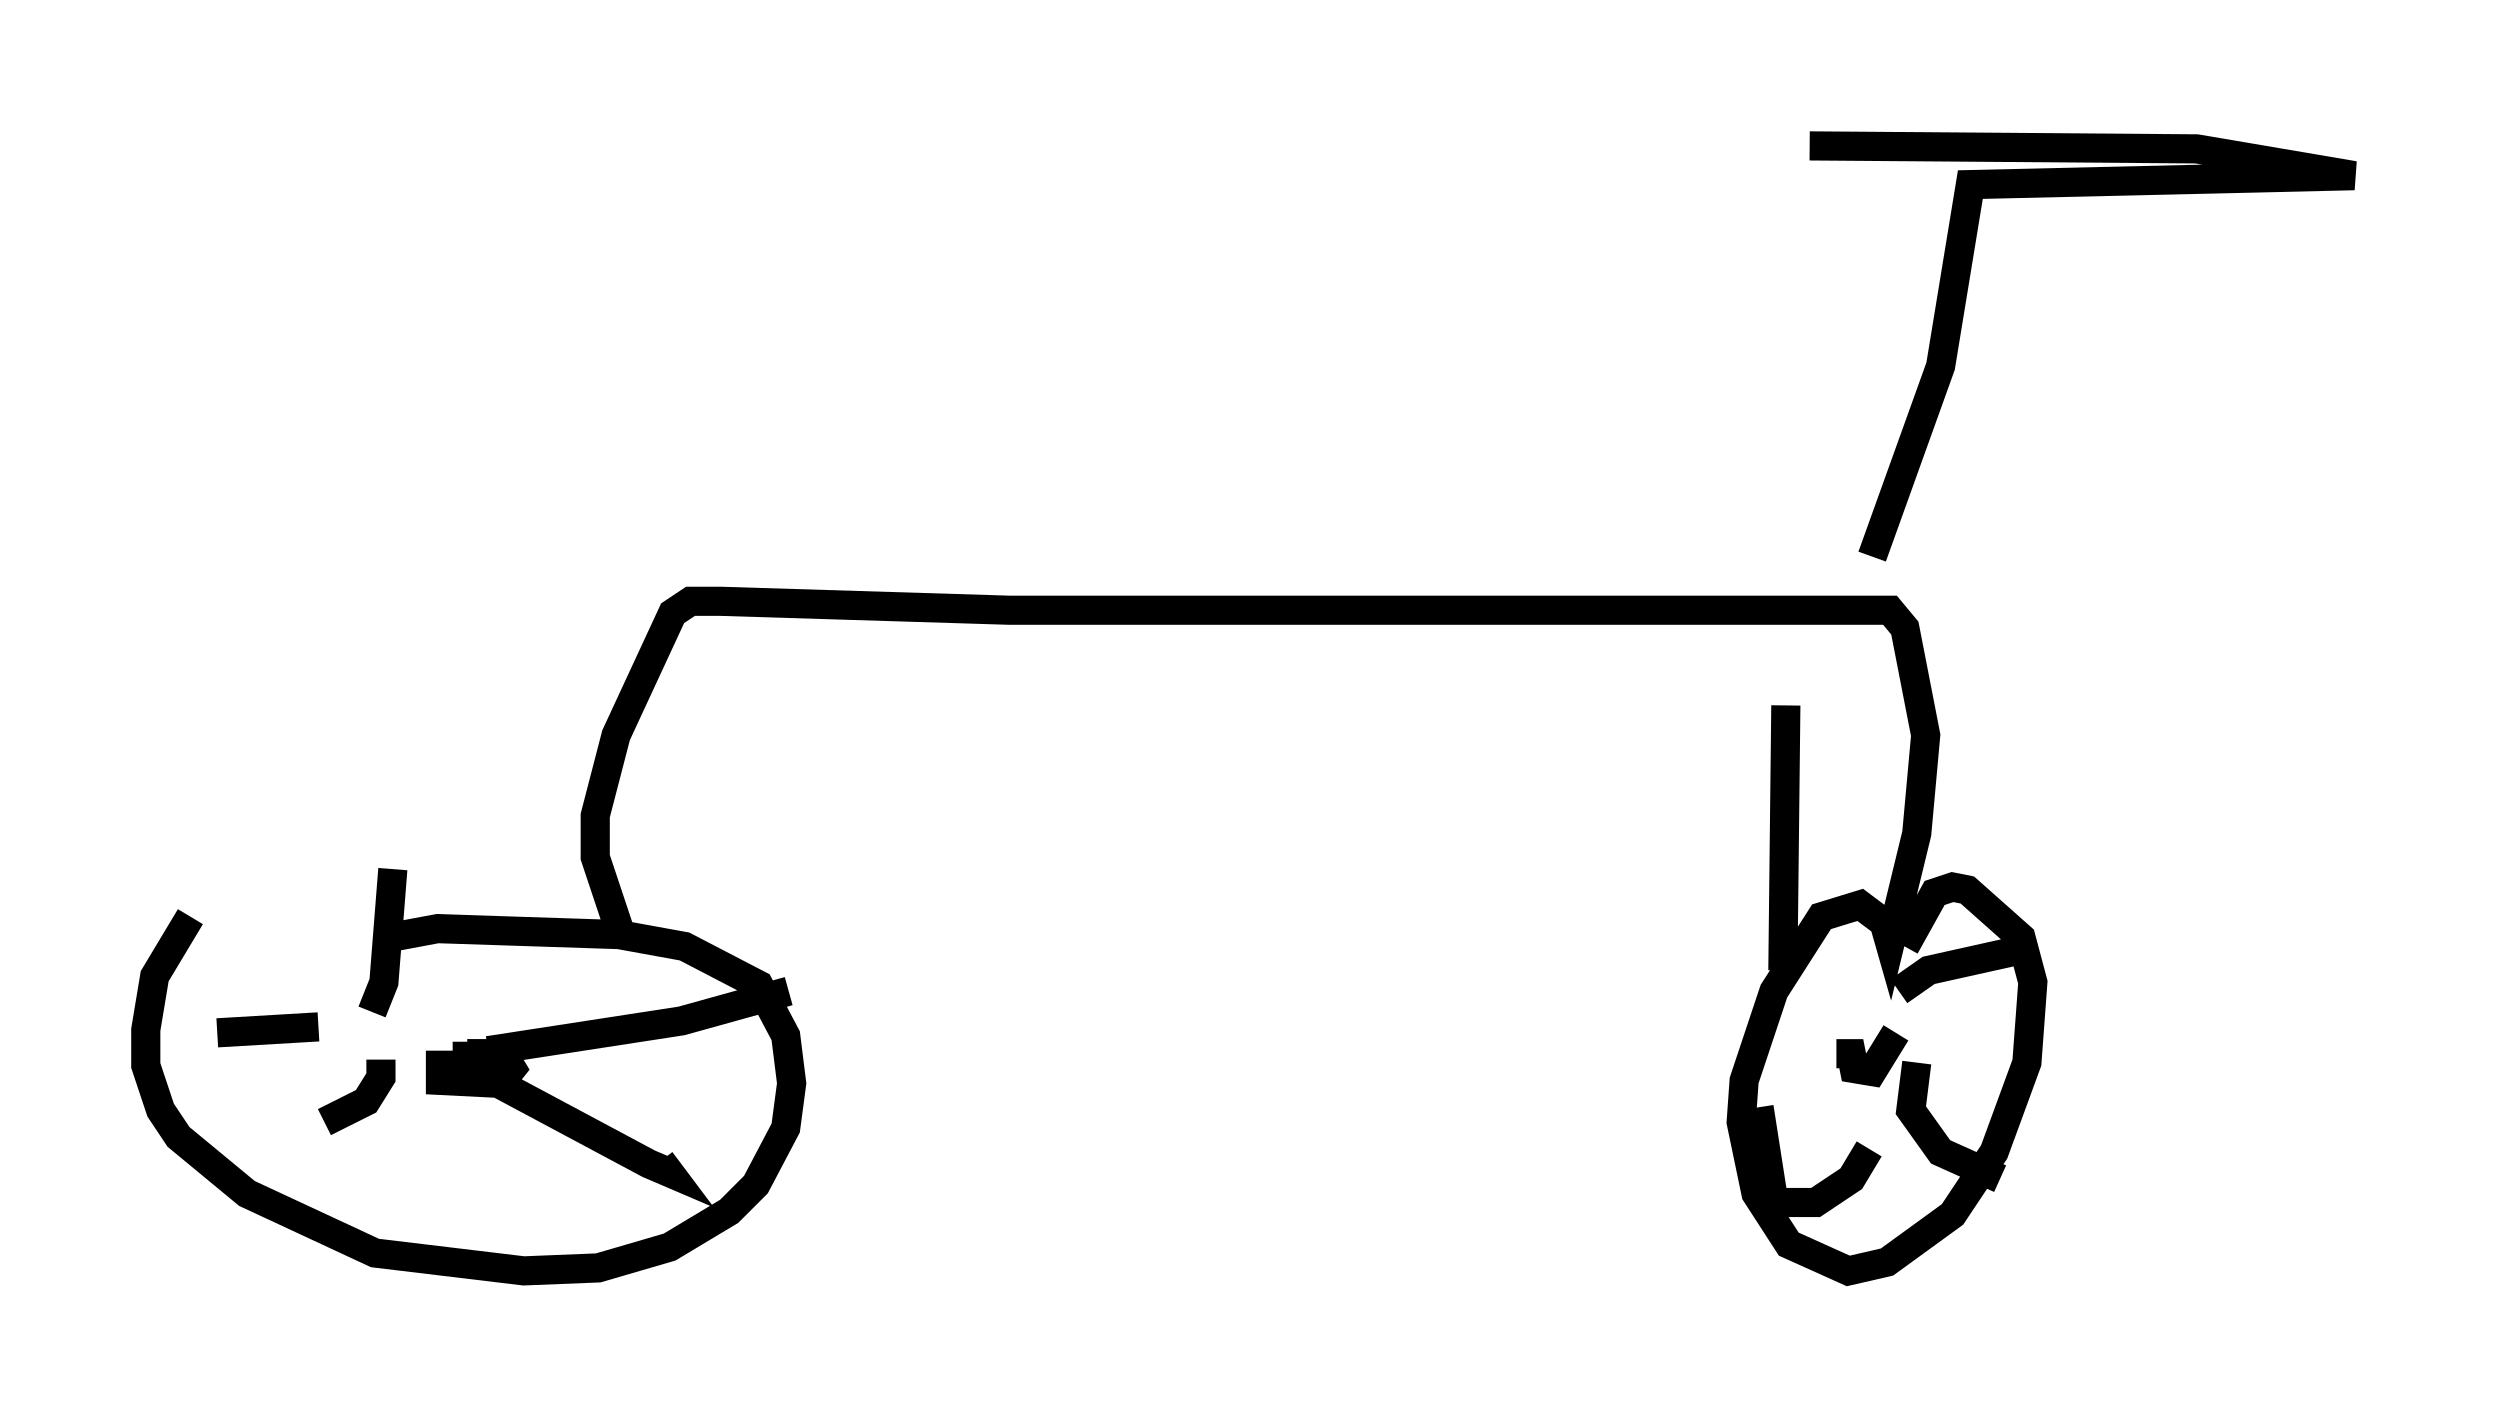 <?xml version="1.0" encoding="utf-8" ?>
<svg baseProfile="full" height="48.588" version="1.1" width="85.747" xmlns="http://www.w3.org/2000/svg" xmlns:ev="http://www.w3.org/2001/xml-events" xmlns:xlink="http://www.w3.org/1999/xlink"><defs /><rect fill="white" height="48.588" width="85.747" x="0" y="0" /><path d="M9.083, 29.194 m-2.552, 2.246 l-1.225, 2.042 -0.306, 1.838 l0.0, 1.225 0.51, 1.531 l0.613, 0.919 2.348, 1.94 l4.39, 2.042 5.104, 0.613 l2.552, -0.102 2.45, -0.715 l2.042, -1.225 0.919, -0.919 l1.021, -1.94 0.204, -1.531 l-0.204, -1.633 -0.919, -1.735 l-2.552, -1.327 -2.246, -0.408 l-6.227, -0.204 -1.633, 0.306 m1.735, 3.879 l0.0, 1.021 2.042, 0.102 l0.408, -0.51 -0.306, -0.51 l-1.225, 0.0 0.0, -0.408 m0.715, 0.306 l6.635, -1.021 3.675, -1.021 m-10.719, 2.756 l5.921, 3.165 0.715, 0.306 l-0.306, -0.408 m-9.596, -3.471 l0.0, 0.613 -0.51, 0.817 l-1.429, 0.715 m-0.204, -3.267 l-3.471, 0.204 m5.308, -0.715 l0.408, -1.021 0.306, -3.879 m7.861, 2.348 l-0.919, -2.756 0.0, -1.429 l0.715, -2.756 1.94, -4.185 l0.613, -0.408 1.021, 0.0 l9.902, 0.306 30.217, 0.0 l0.51, 0.613 0.715, 3.675 l-0.306, 3.369 -0.919, 3.777 l-0.204, -0.715 -0.817, -0.613 l-1.327, 0.408 -1.633, 2.552 l-1.021, 3.063 -0.102, 1.429 l0.51, 2.45 1.123, 1.735 l2.042, 0.919 1.327, -0.306 l2.246, -1.633 1.429, -2.144 l1.123, -3.063 0.204, -2.756 l-0.408, -1.531 -1.838, -1.633 l-0.51, -0.102 -0.613, 0.204 l-1.021, 1.838 m-2.348, 3.675 l0.51, 0.0 0.102, 0.51 l0.613, 0.102 0.817, -1.327 m0.102, -1.429 l1.021, -0.715 3.675, -0.817 m-4.083, 3.981 l-0.204, 1.633 1.021, 1.429 l2.042, 0.919 m-4.492, -1.021 l-0.613, 1.021 -1.225, 0.817 l-1.429, 0.0 -0.51, -3.267 m0.817, -4.696 l0.102, -9.086 m2.96, -5.104 l2.348, -6.533 1.021, -6.227 l13.169, -0.306 -5.41, -0.919 l-13.271, -0.102 " fill="none" stroke="black" stroke-width="1" /></svg>